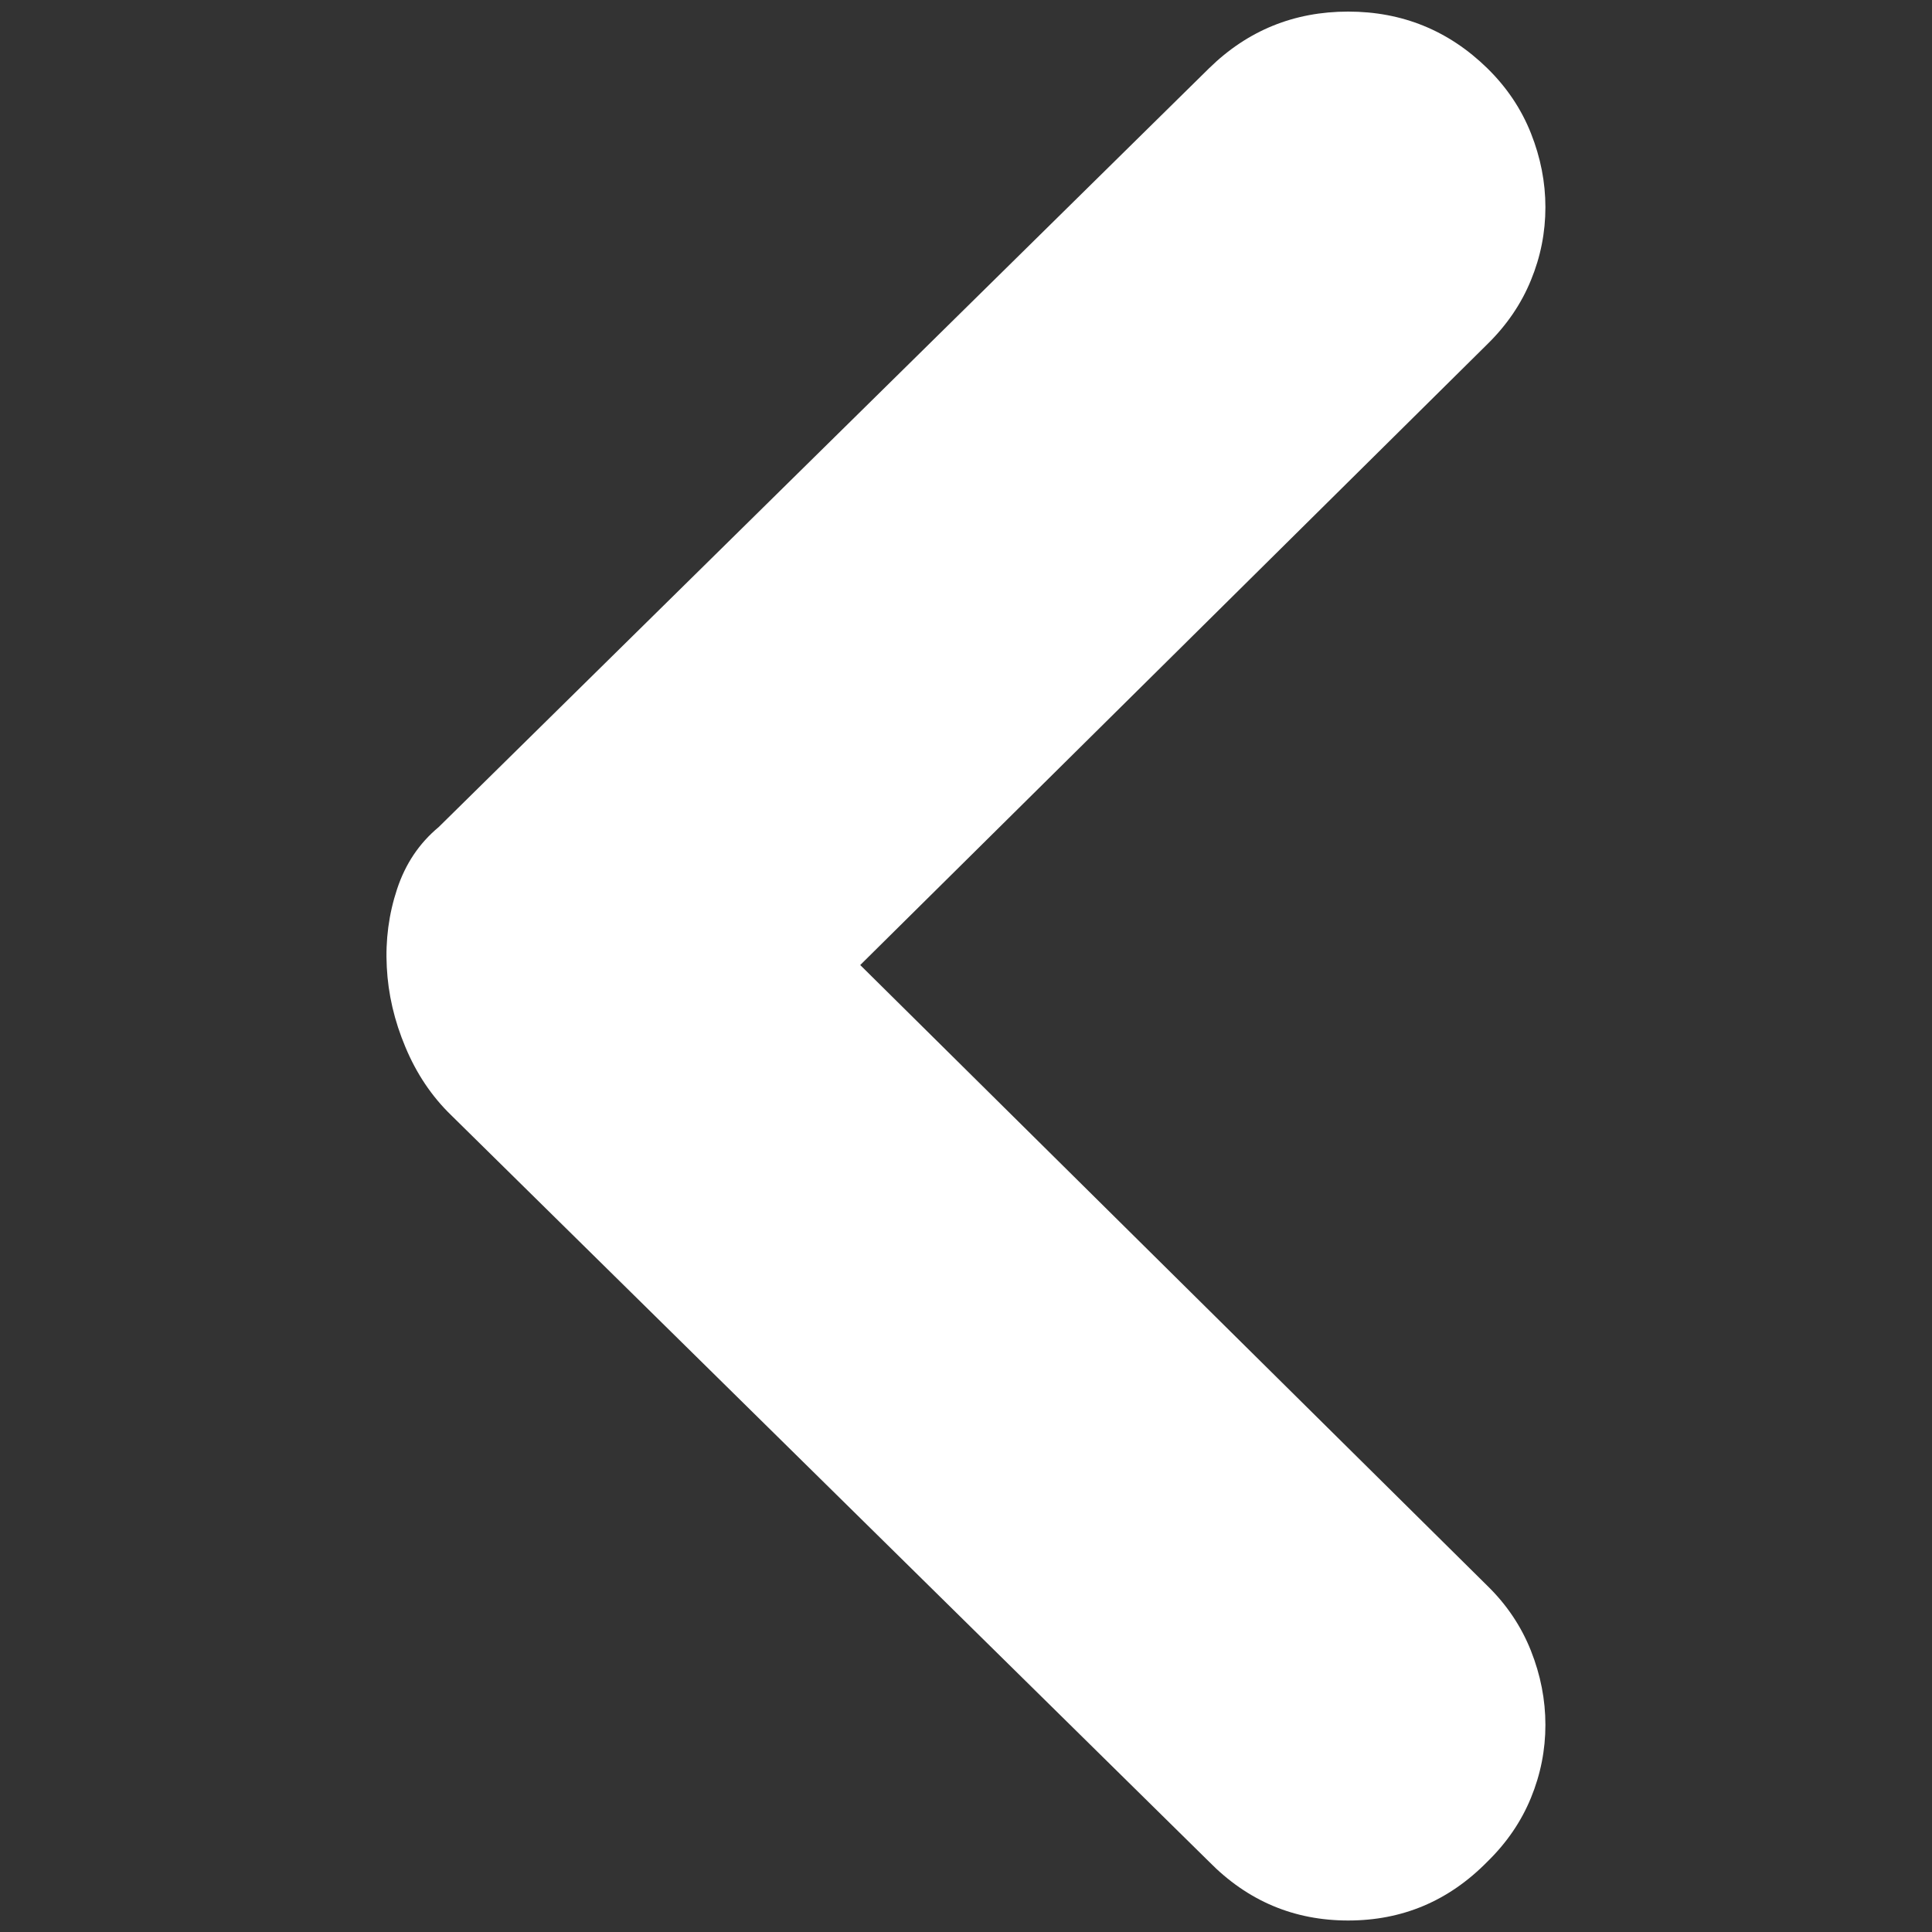 <?xml version="1.0" encoding="utf-8"?>
<!-- Generator: Adobe Illustrator 16.0.0, SVG Export Plug-In . SVG Version: 6.00 Build 0)  -->
<!DOCTYPE svg PUBLIC "-//W3C//DTD SVG 1.1//EN" "http://www.w3.org/Graphics/SVG/1.1/DTD/svg11.dtd">
<svg version="1.1" id="图层_1" xmlns="http://www.w3.org/2000/svg" xmlns:xlink="http://www.w3.org/1999/xlink" x="0px" y="0px"
	 width="20px" height="20px" viewBox="0 0 20 20" enable-background="new 0 0 20 20" xml:space="preserve">
<rect x="0" y="0" width="20" height="20" fill="#333333" stroke="none"/>
<path fill="#FFFFFF" d="M15.397,3.563c0.2-0.196,0.351-0.417,0.451-0.662c0.101-0.245,0.15-0.497,0.15-0.756s-0.05-0.514-0.15-0.766
	s-0.251-0.476-0.451-0.672c-0.401-0.392-0.882-0.587-1.441-0.587c-0.559,0-1.04,0.195-1.44,0.587L4.541,8.562
	c-0.202,0.168-0.344,0.381-0.43,0.64c-0.086,0.259-0.122,0.529-0.107,0.809c0.014,0.28,0.078,0.556,0.193,0.829
	c0.114,0.273,0.271,0.508,0.472,0.703l7.847,7.729c0.401,0.408,0.882,0.609,1.44,0.609c0.56,0,1.04-0.201,1.441-0.609
	c0.2-0.195,0.351-0.416,0.451-0.66c0.101-0.246,0.15-0.498,0.15-0.756c0-0.26-0.05-0.516-0.15-0.768s-0.251-0.477-0.451-0.672
	L8.905,9.99L15.397,3.563z M15.397,3.563"/>
</svg>
